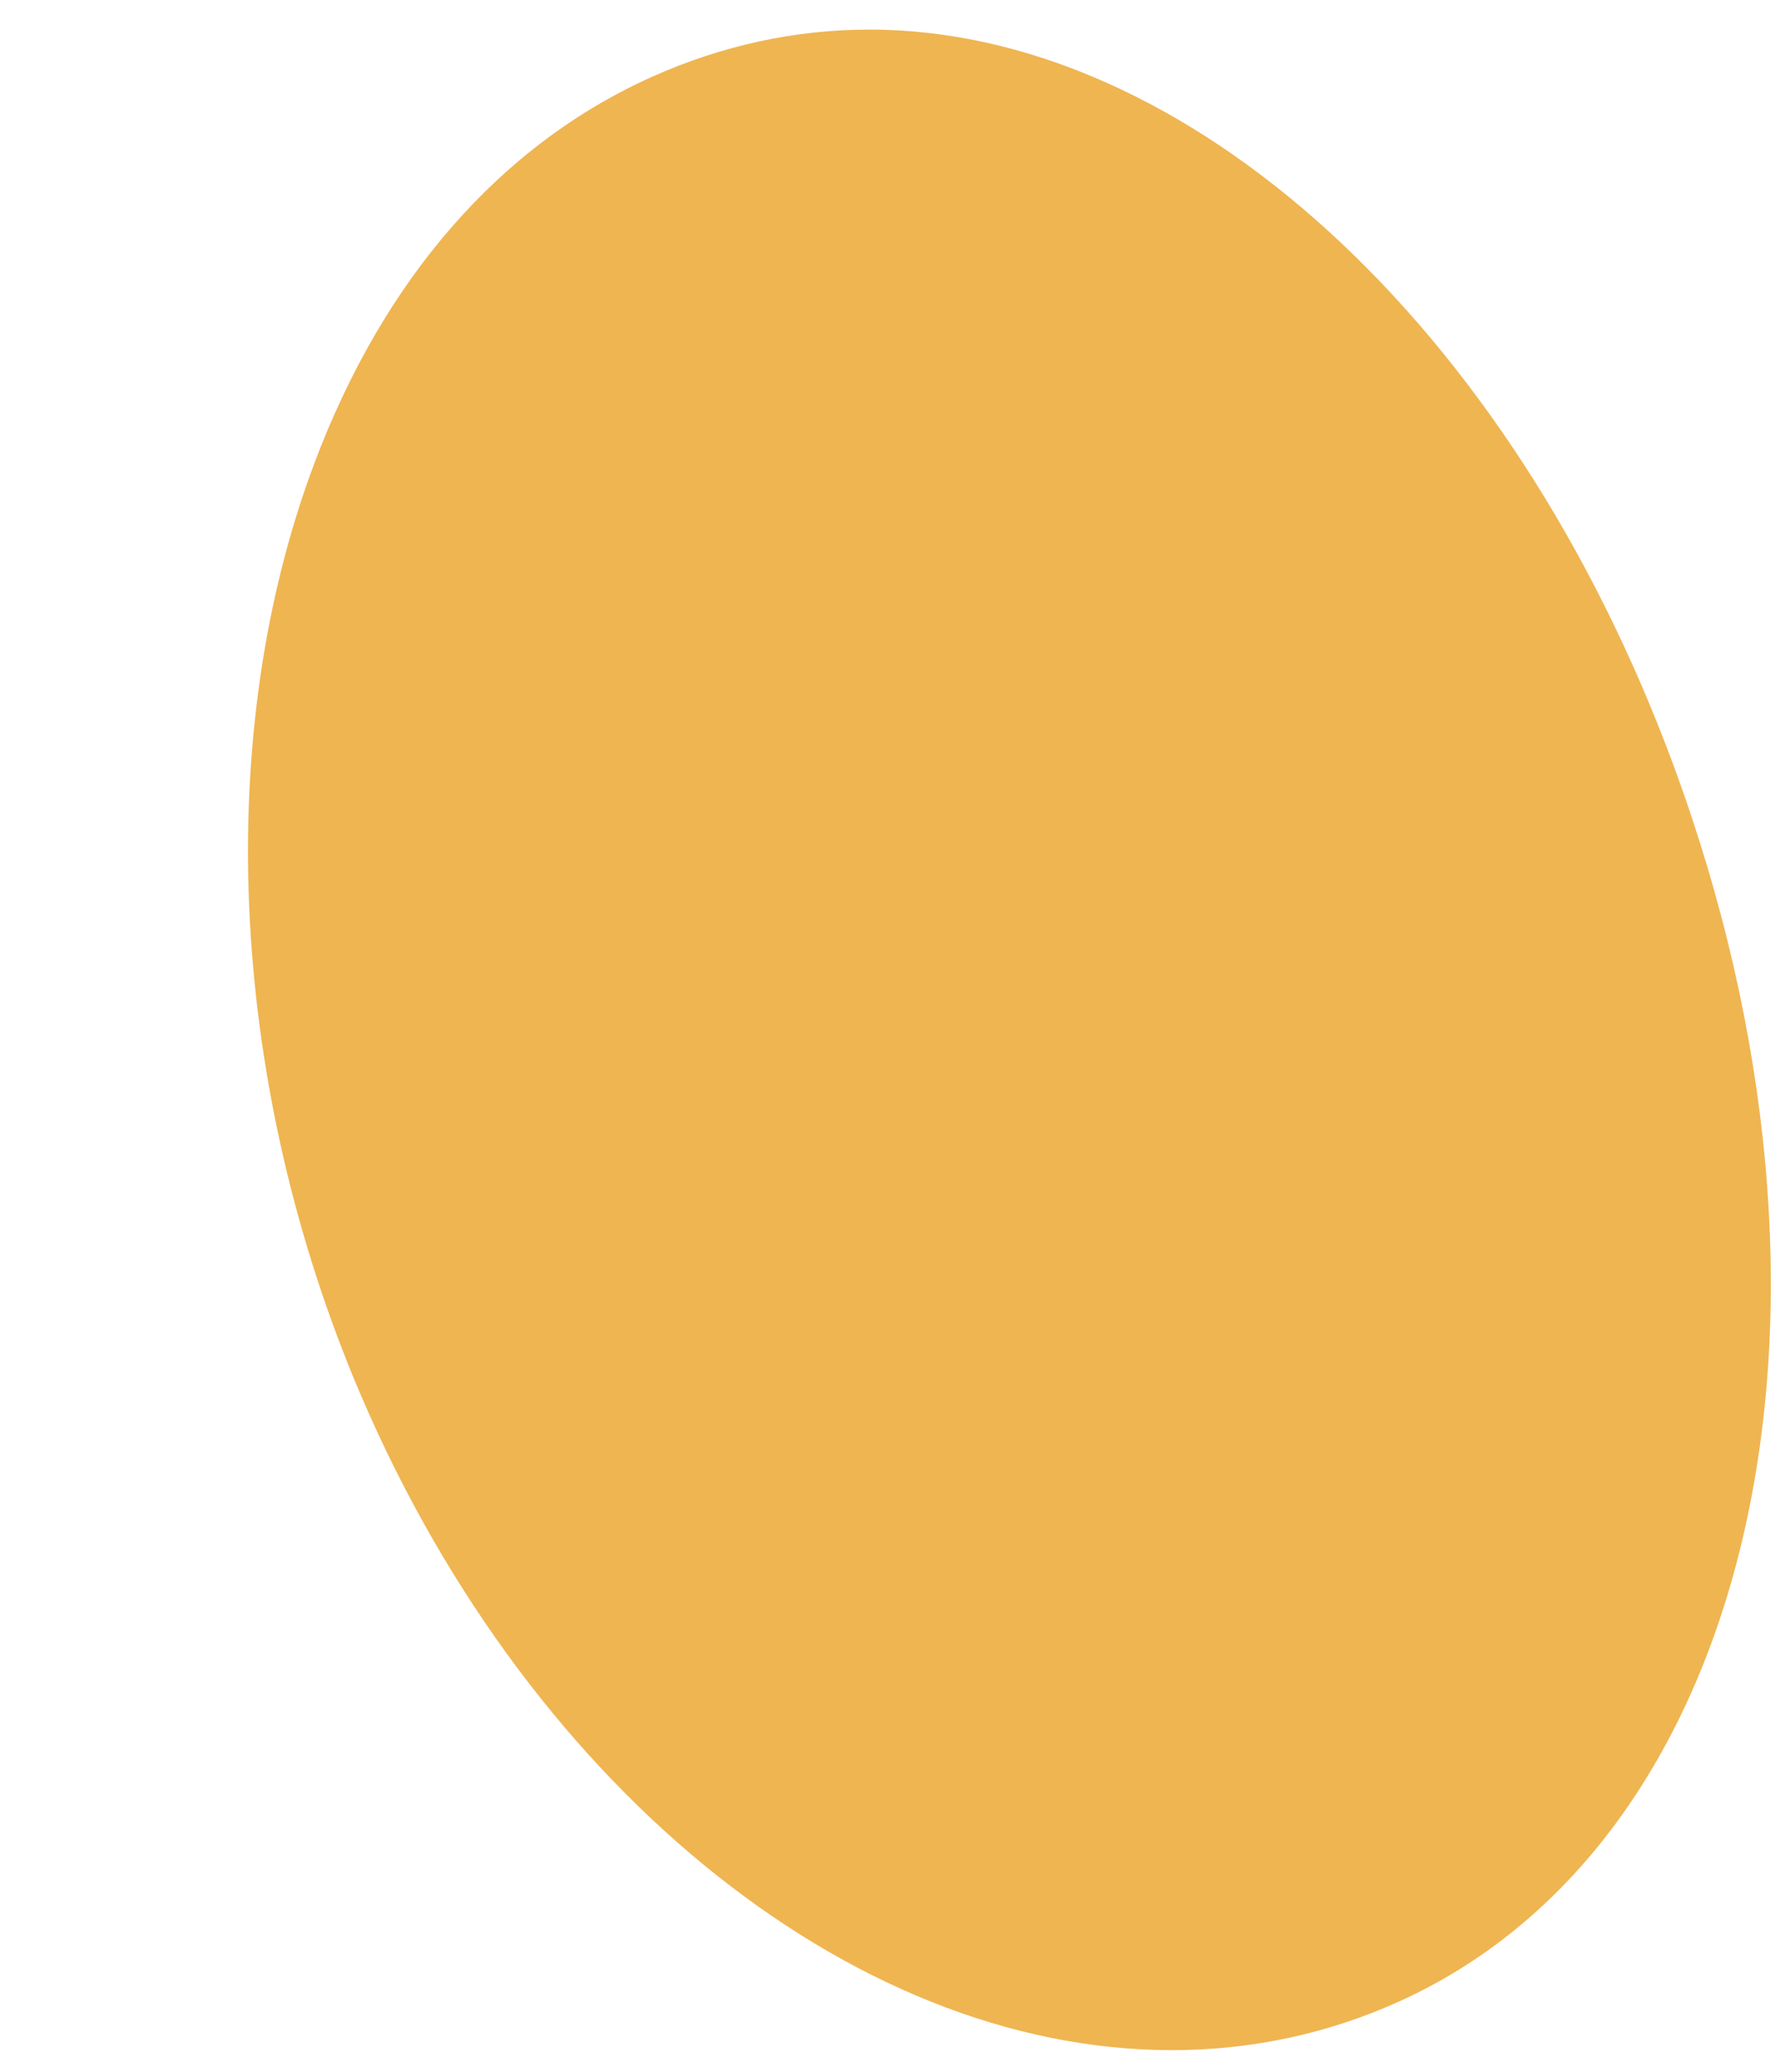 <?xml version="1.0" encoding="UTF-8" standalone="no"?><svg width='6' height='7' viewBox='0 0 6 7' fill='none' xmlns='http://www.w3.org/2000/svg'>
<path d='M5.654 2.578C5.104 1.096 4.013 0.1 2.939 0.1C2.687 0.1 2.44 0.154 2.205 0.259C1.692 0.489 1.297 0.941 1.062 1.567C0.722 2.473 0.772 3.627 1.195 4.655C1.756 6.014 2.868 6.927 3.961 6.927C4.231 6.927 4.491 6.871 4.733 6.761C5.939 6.212 6.335 4.414 5.654 2.578Z' fill='#EFB551'/>
</svg>
